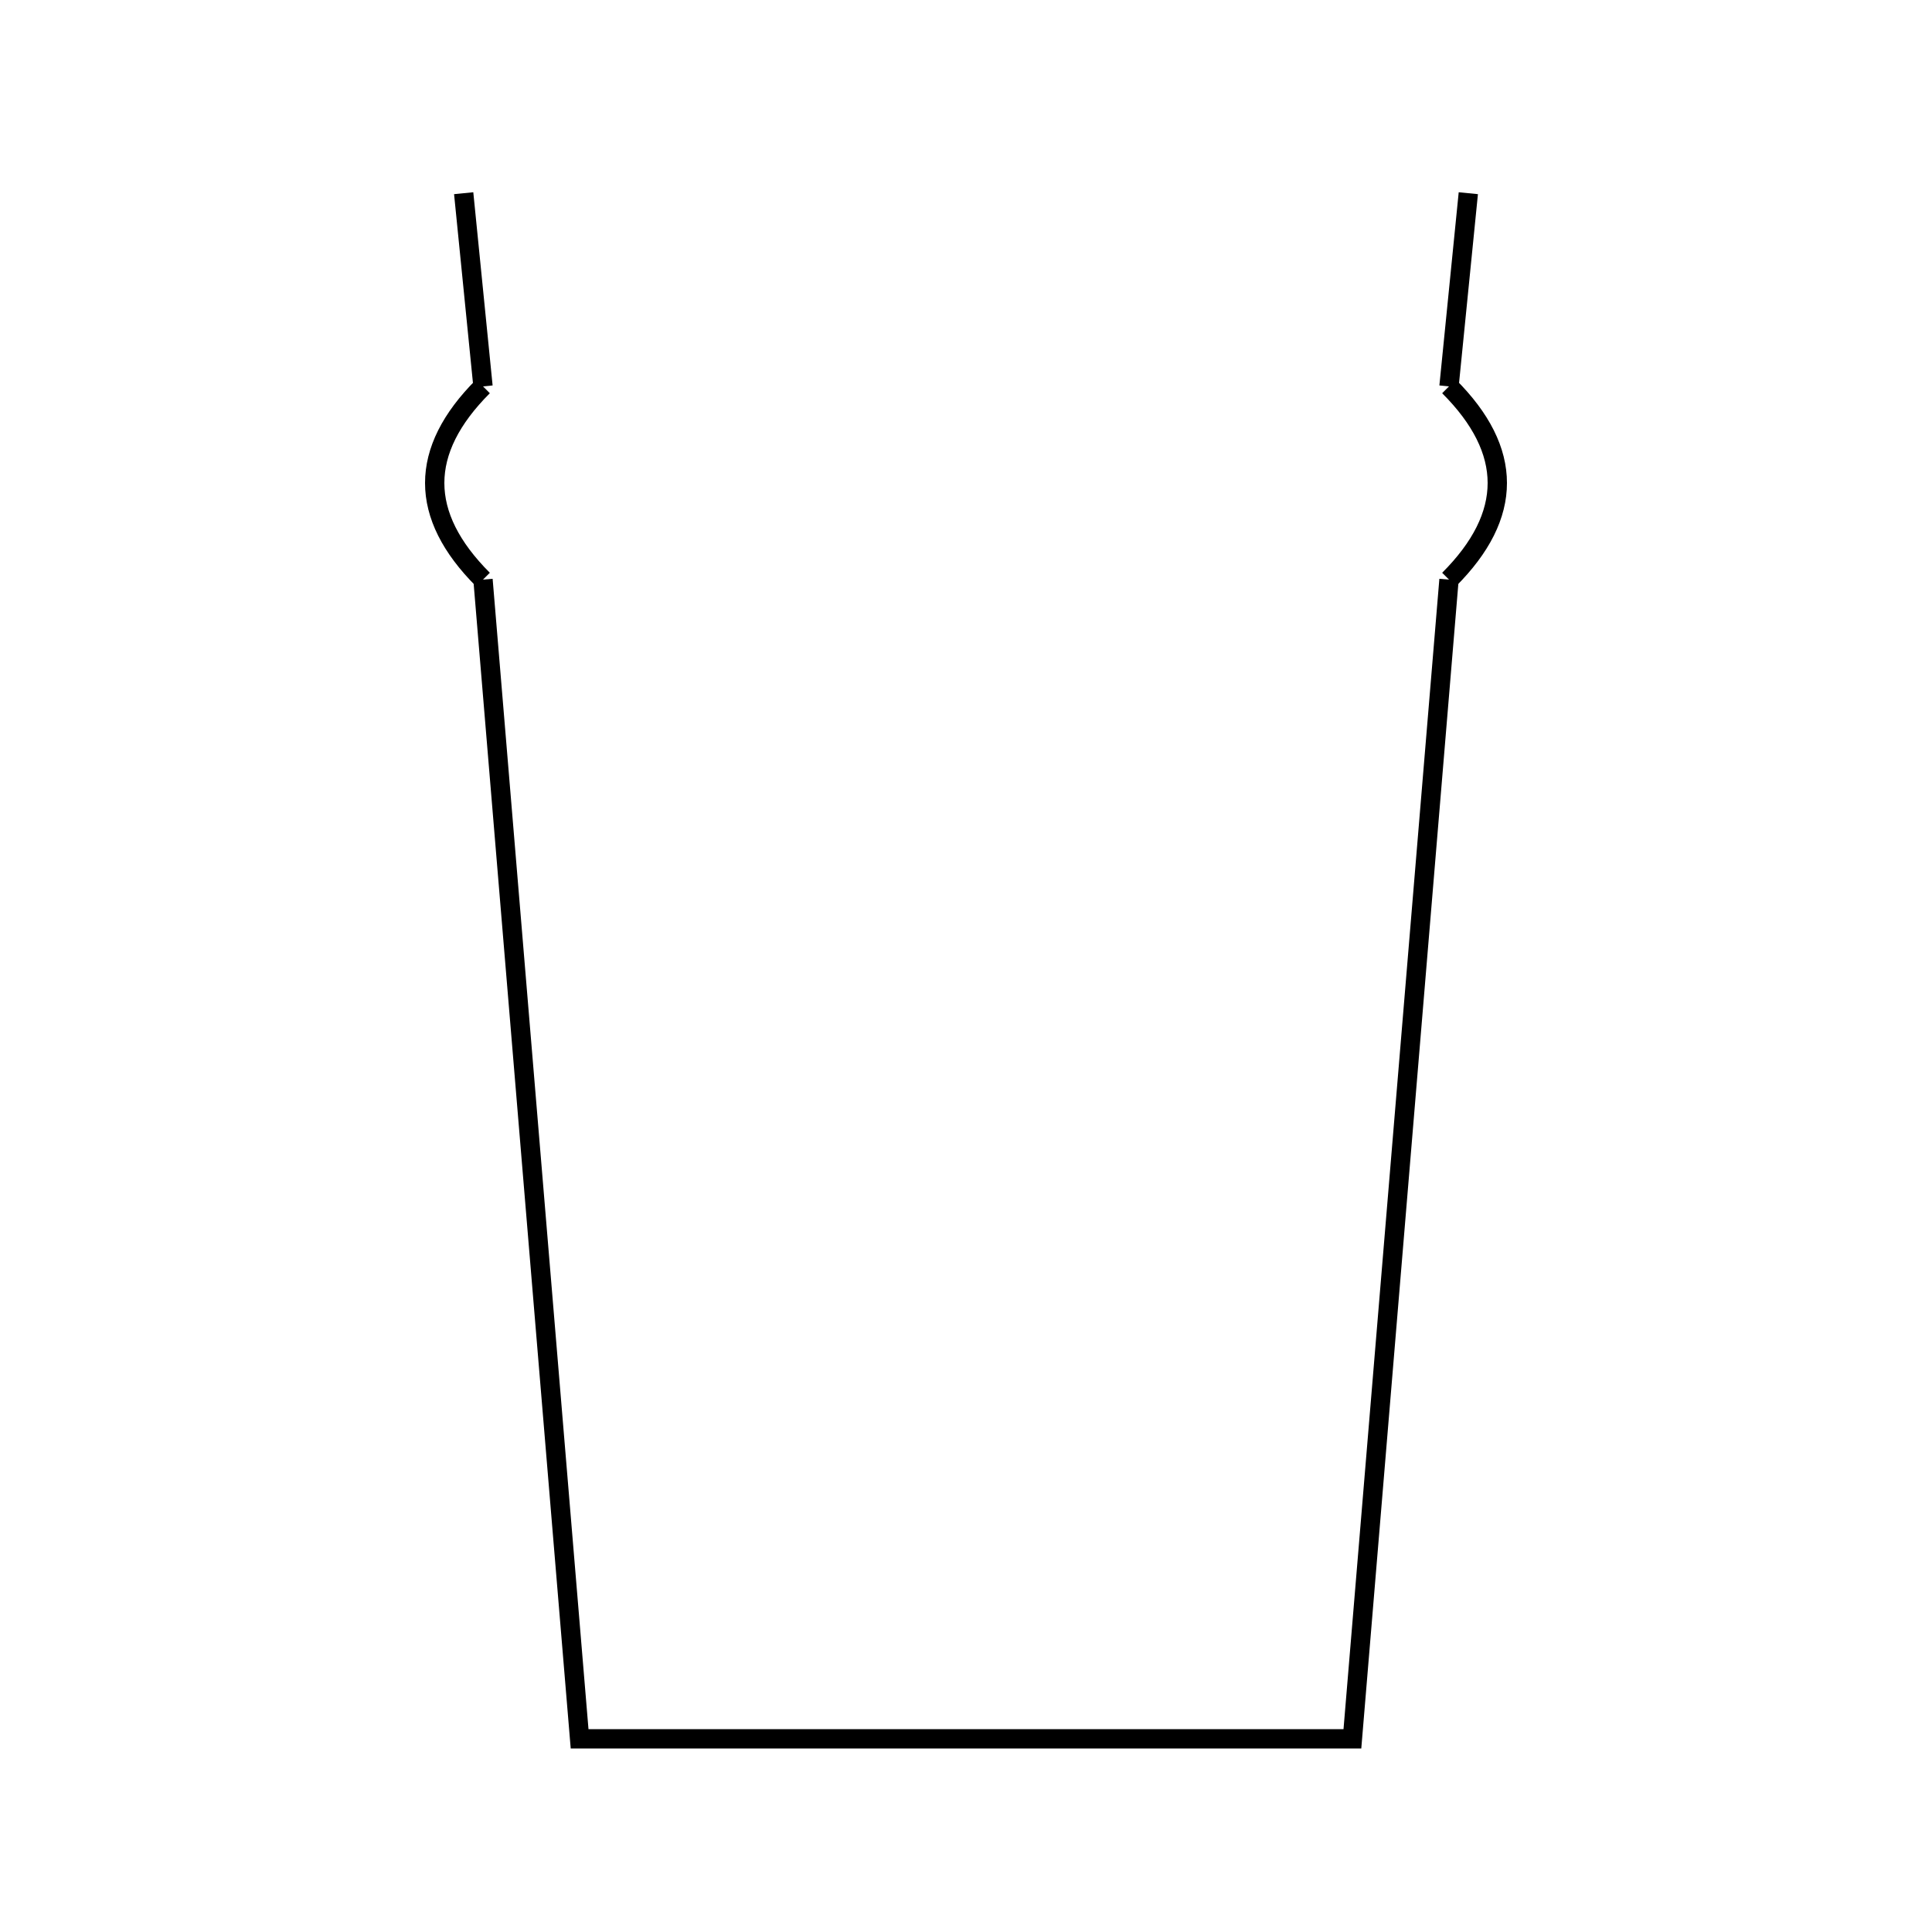 <?xml version="1.0" encoding="UTF-8"?>
<svg xmlns="http://www.w3.org/2000/svg" width="1000" height="1000">
<polyline points="250,300 300,900 700,900 750,300"
style="fill:none;stroke:black;stroke-width:10" />
<path d="M 250 300 q -50 -50 0 -100" stroke="black"
stroke-width="10" fill="none" />
<polyline points="250,200 240,100"
style="fill:none;stroke:black;stroke-width:10" />
<path d="M 750 300 q 50 -50 0 -100" stroke="black"
stroke-width="10" fill="none" />
<polyline points="750,200 760,100"
style="fill:none;stroke:black;stroke-width:10" />
</svg>
